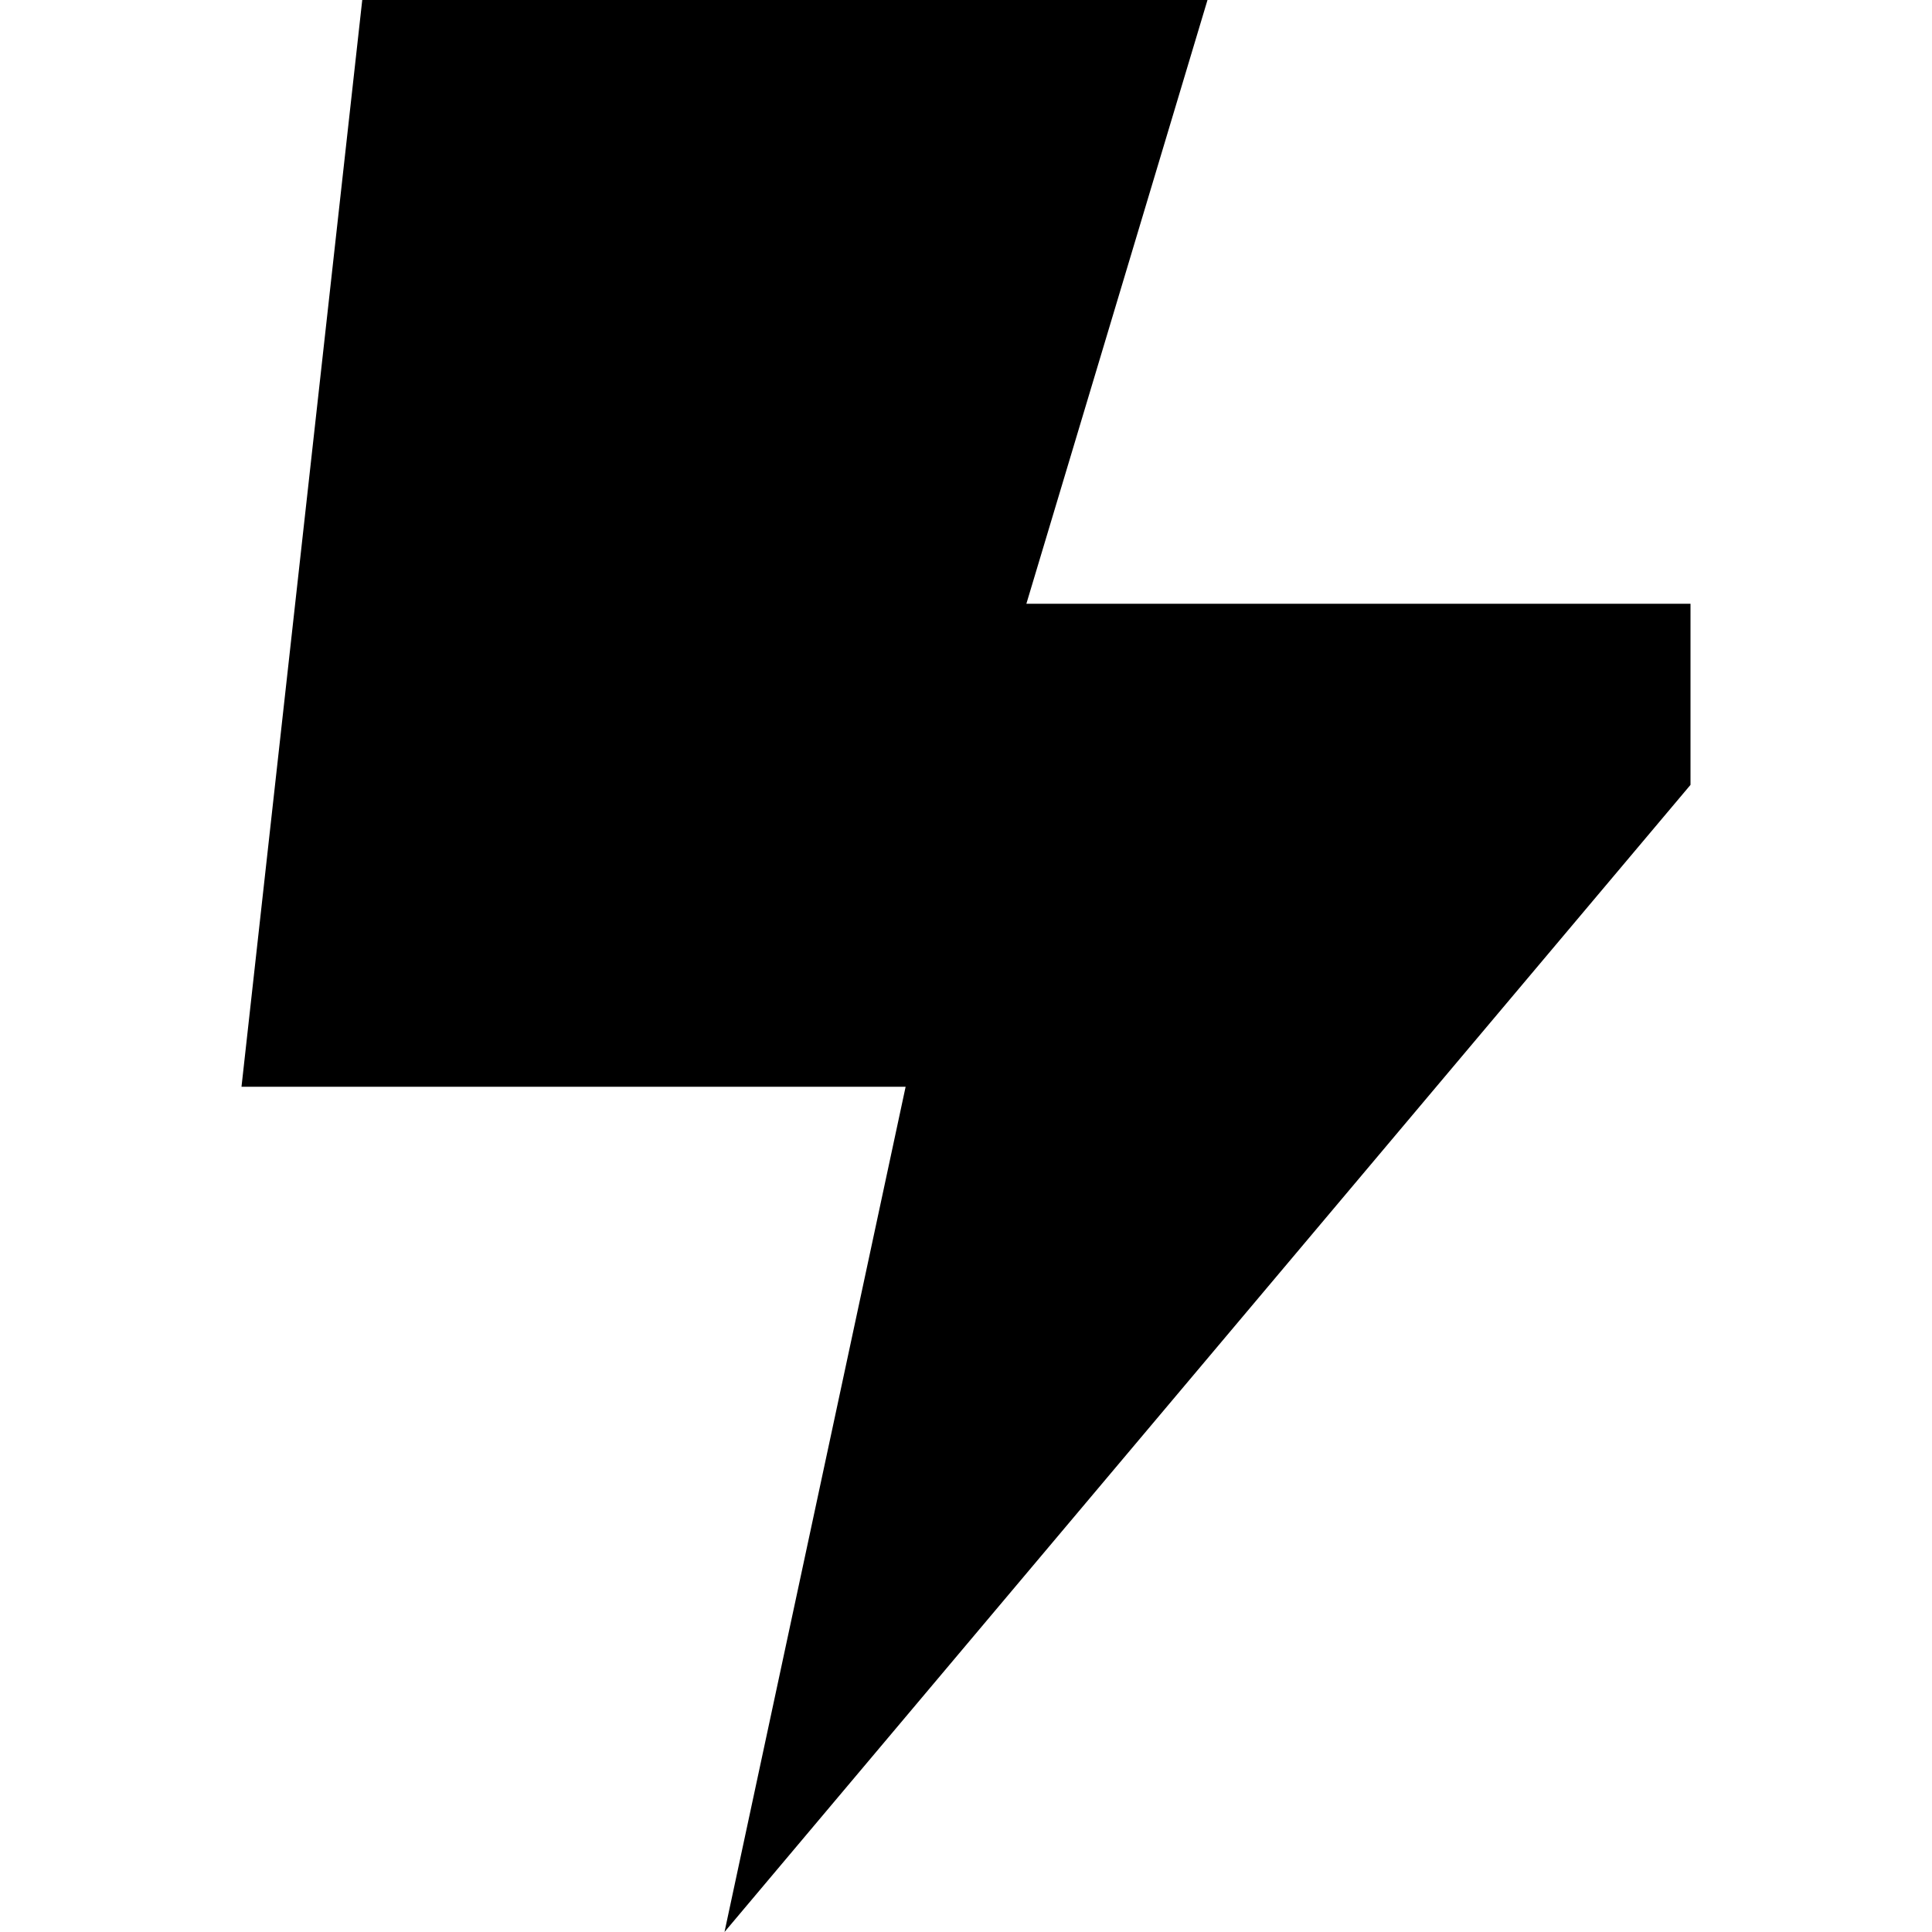 <svg xmlns="http://www.w3.org/2000/svg" width="24" height="24" viewBox="0 0 384 512"><path class="pr-icon-duotone-secondary" d="M0 288L32 0H256L208 160H384v48L128 512l48-224H0z"/><path class="pr-icon-duotone-primary" d=""/></svg>